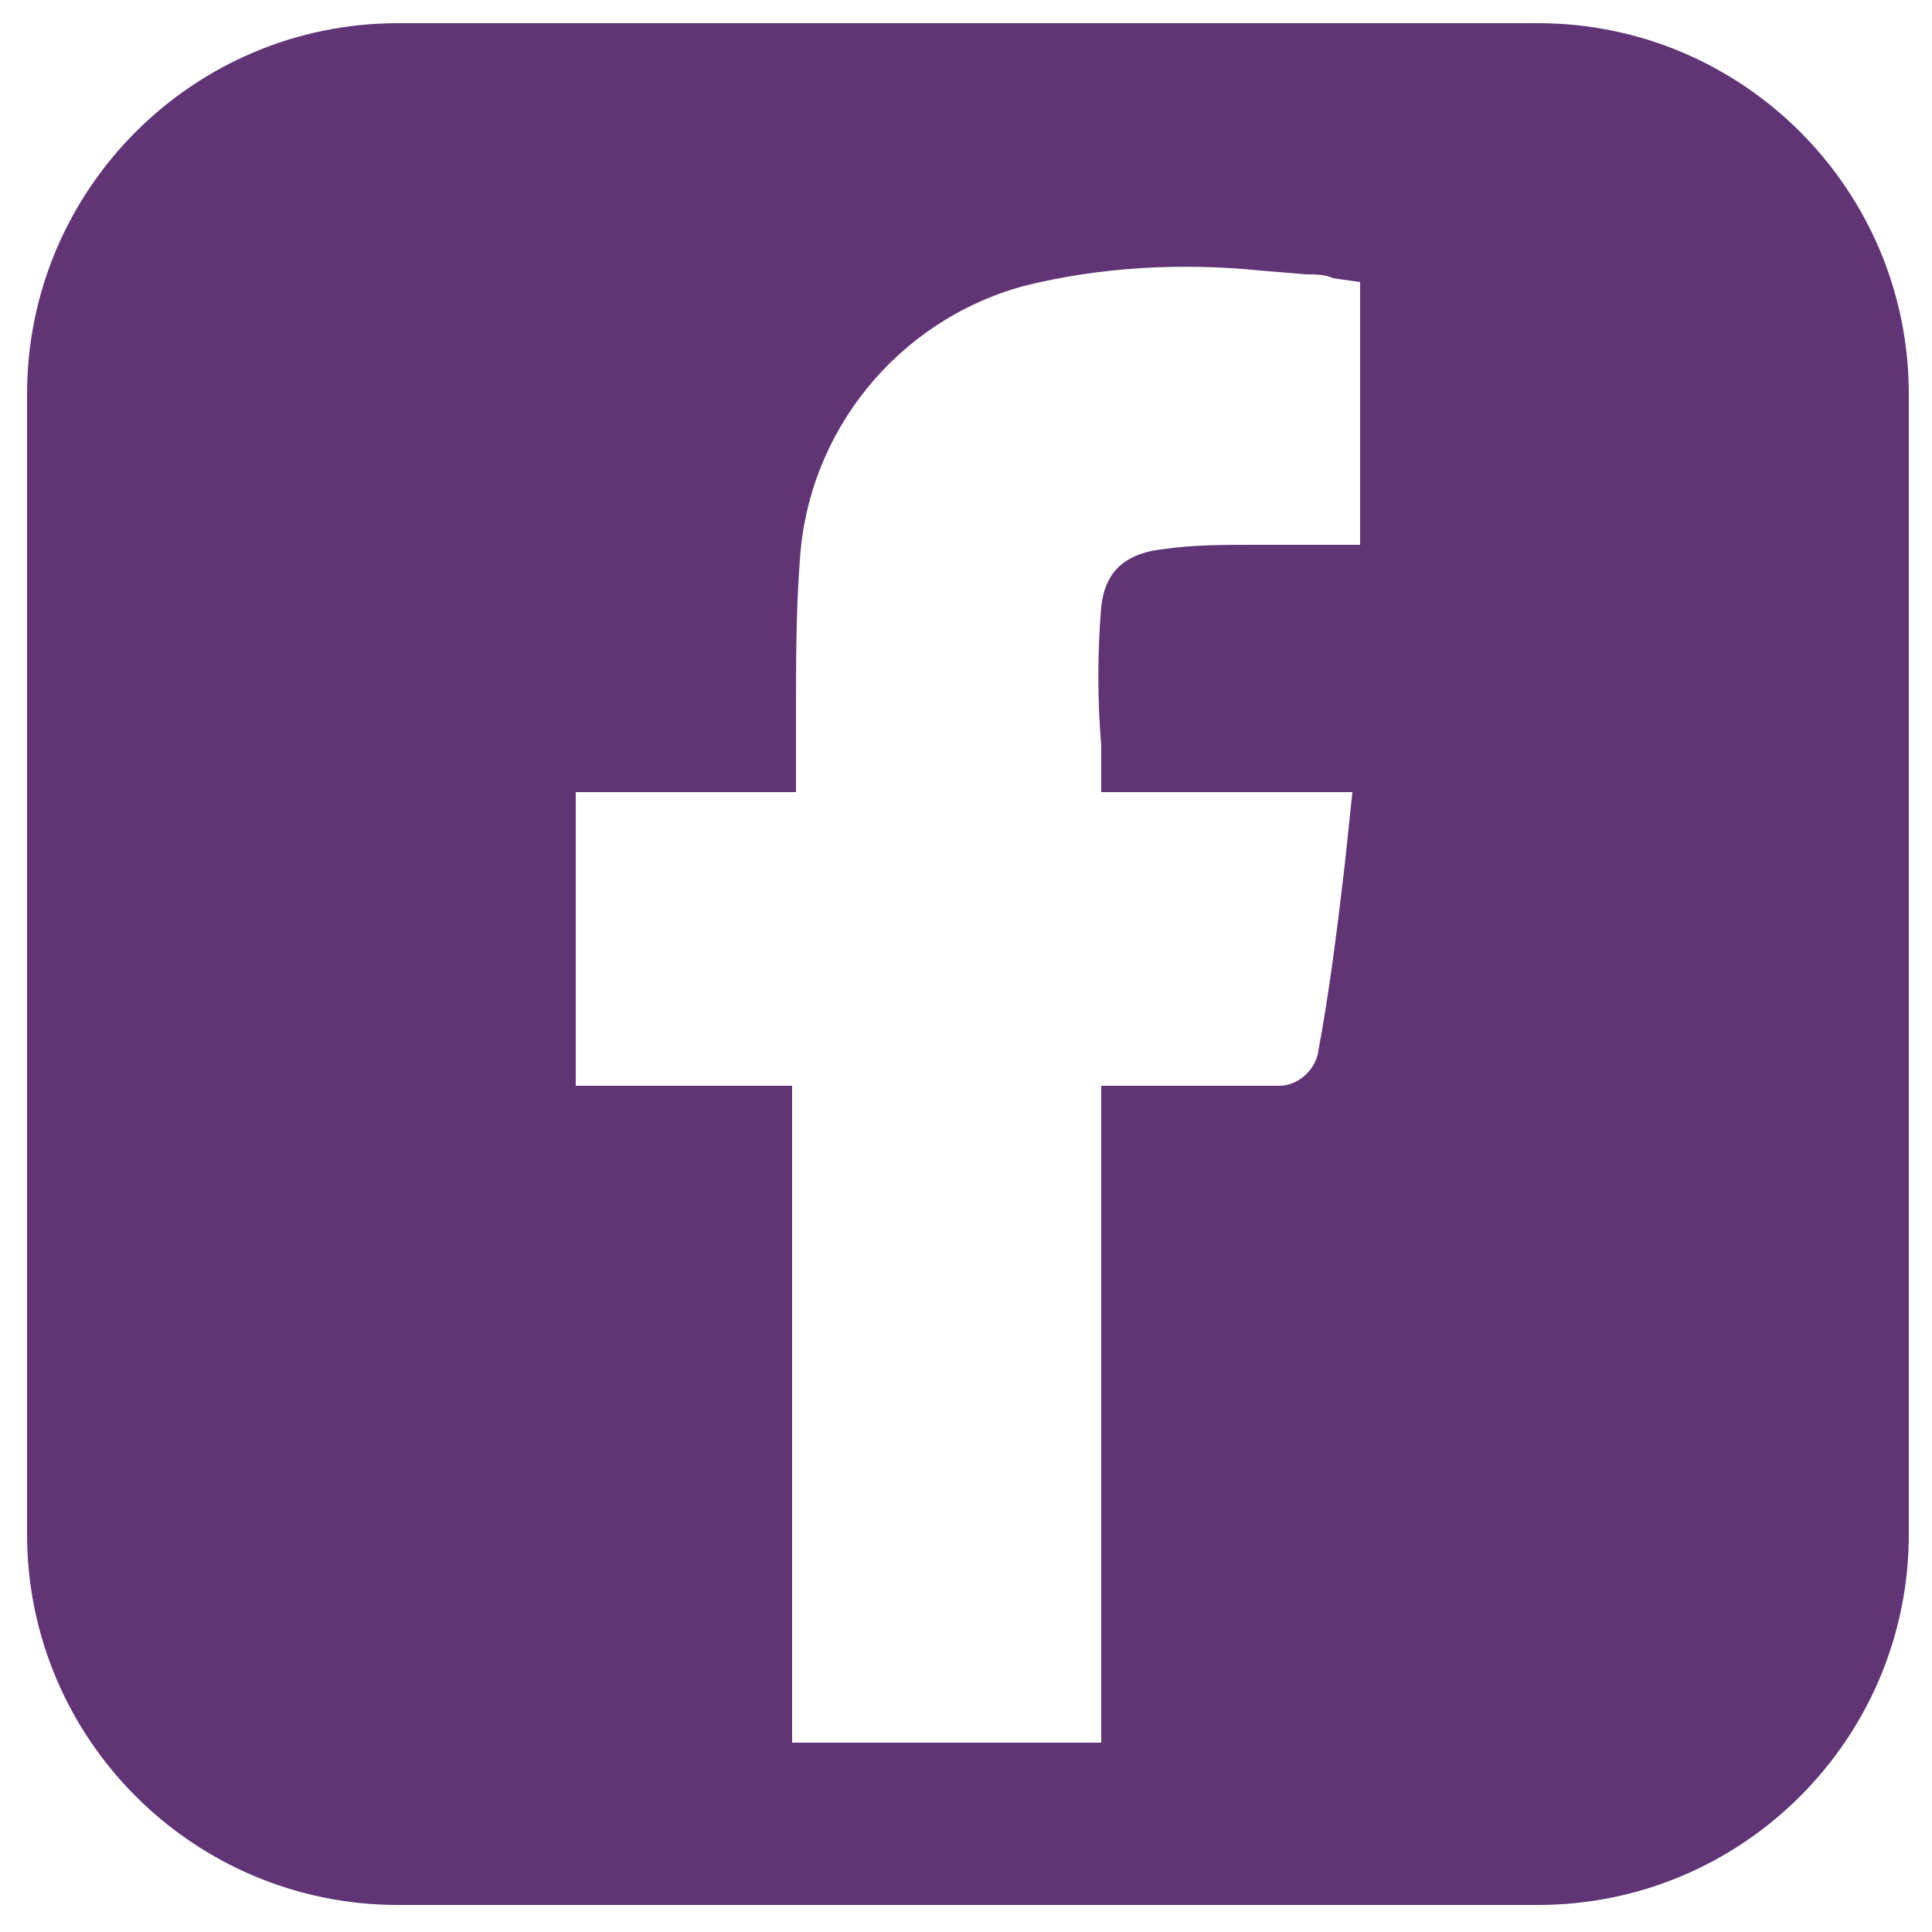 <?xml version="1.0" encoding="utf-8"?>
<!-- Generator: Adobe Illustrator 23.0.2, SVG Export Plug-In . SVG Version: 6.00 Build 0)  -->
<svg version="1.1" id="Layer_1" xmlns="http://www.w3.org/2000/svg" xmlns:xlink="http://www.w3.org/1999/xlink" x="0px" y="0px"
	 viewBox="0 0 50 50" style="enable-background:new 0 0 50 50;" xml:space="preserve">
<style type="text/css">
	.st0{fill:#613475;}
</style>
<path class="st0" d="M39.8,0.6C39.8,0.6,39.8,0.6,39.8,0.6L39.8,0.6l-29.5,0c-5.3,0-9.6,4.3-9.6,9.6v29.5c0,5.3,4.3,9.6,9.6,9.6
	h29.5c5.3,0,9.6-4.3,9.6-9.6V10.2C49.4,4.9,45.1,0.6,39.8,0.6z M35.1,14.1h-1.9h-0.8c-0.7,0-1.5,0-2.2,0.1c-1.1,0.1-1.6,0.6-1.7,1.5
	c-0.1,1.2-0.1,2.4,0,3.6c0,0.4,0,0.8,0,1.2H35l-0.2,1.9c-0.2,1.7-0.4,3.3-0.7,4.9c-0.1,0.4-0.5,0.8-1,0.8c-0.8,0-1.6,0-2.4,0h-2.2
	v17h-8v-17h-5.6v-7.6h5.7c0-0.1,0-0.2,0-0.3c0-0.6,0-1.2,0-1.7c0-1.3,0-2.7,0.1-4c0.2-3.3,2.5-6.2,5.8-7.1c2-0.5,4.1-0.6,6.1-0.4
	l1.2,0.1c0.2,0,0.5,0,0.7,0.1l0.7,0.1V14.1z"/>
</svg>
